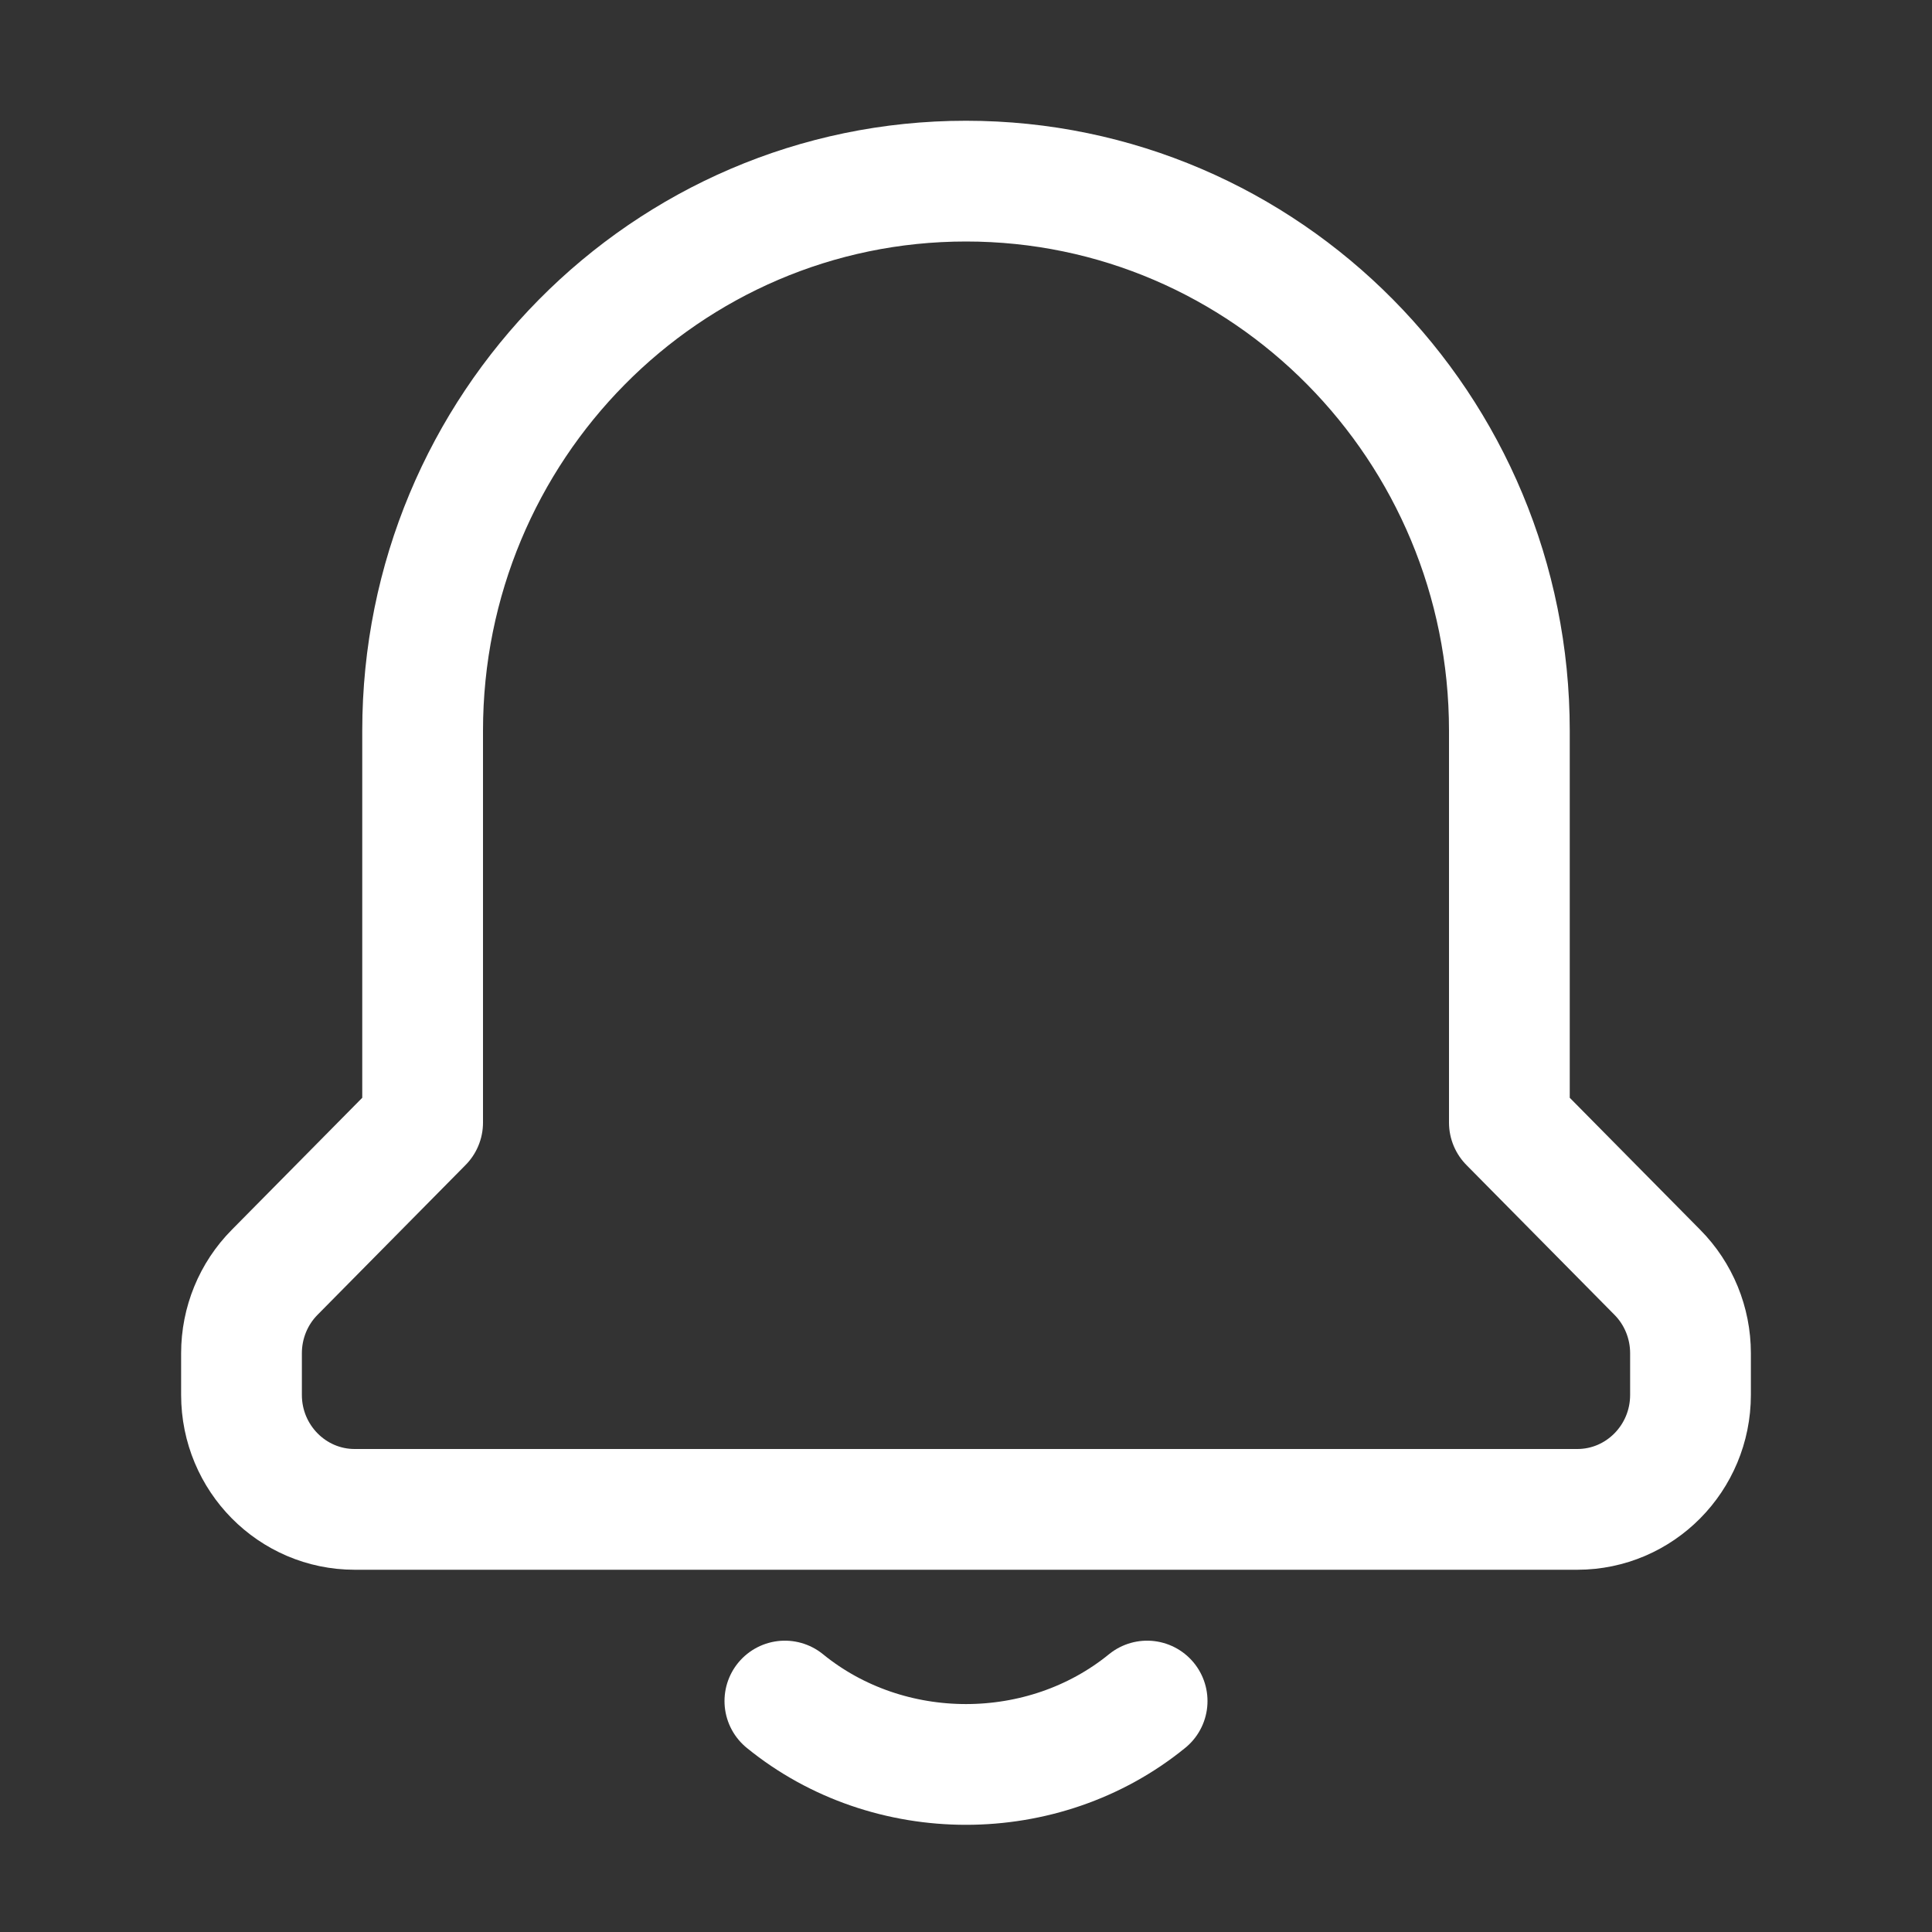 <svg width="24" height="24" viewBox="0 0 24 24" fill="none" xmlns="http://www.w3.org/2000/svg">
    <rect x="0" y="0" width="24" height="24" fill="#333333" stroke="none"/>
    <path fill-rule="evenodd" clip-rule="evenodd"
        d="M5.25 13.945V9.078C5.25 5.307 8.272 2.25 12 2.25V2.25C15.728 2.25 18.75 5.307 18.75 9.078L18.75 13.945L20.588 15.805C20.852 16.071 21 16.433 21 16.81V17.328C21 18.113 20.37 18.75 19.594 18.75H4.406C3.63 18.75 3 18.113 3 17.328V16.81C3 16.433 3.148 16.071 3.412 15.805L5.25 13.945Z"
        stroke="white" stroke-width="1.5" stroke-linecap="round" stroke-linejoin="round" />
    <path d="M14.25 21.131C12.961 22.181 11.039 22.181 9.75 21.131" stroke="white" stroke-width="1.5"
        stroke-linecap="round" stroke-linejoin="round" />
</svg>